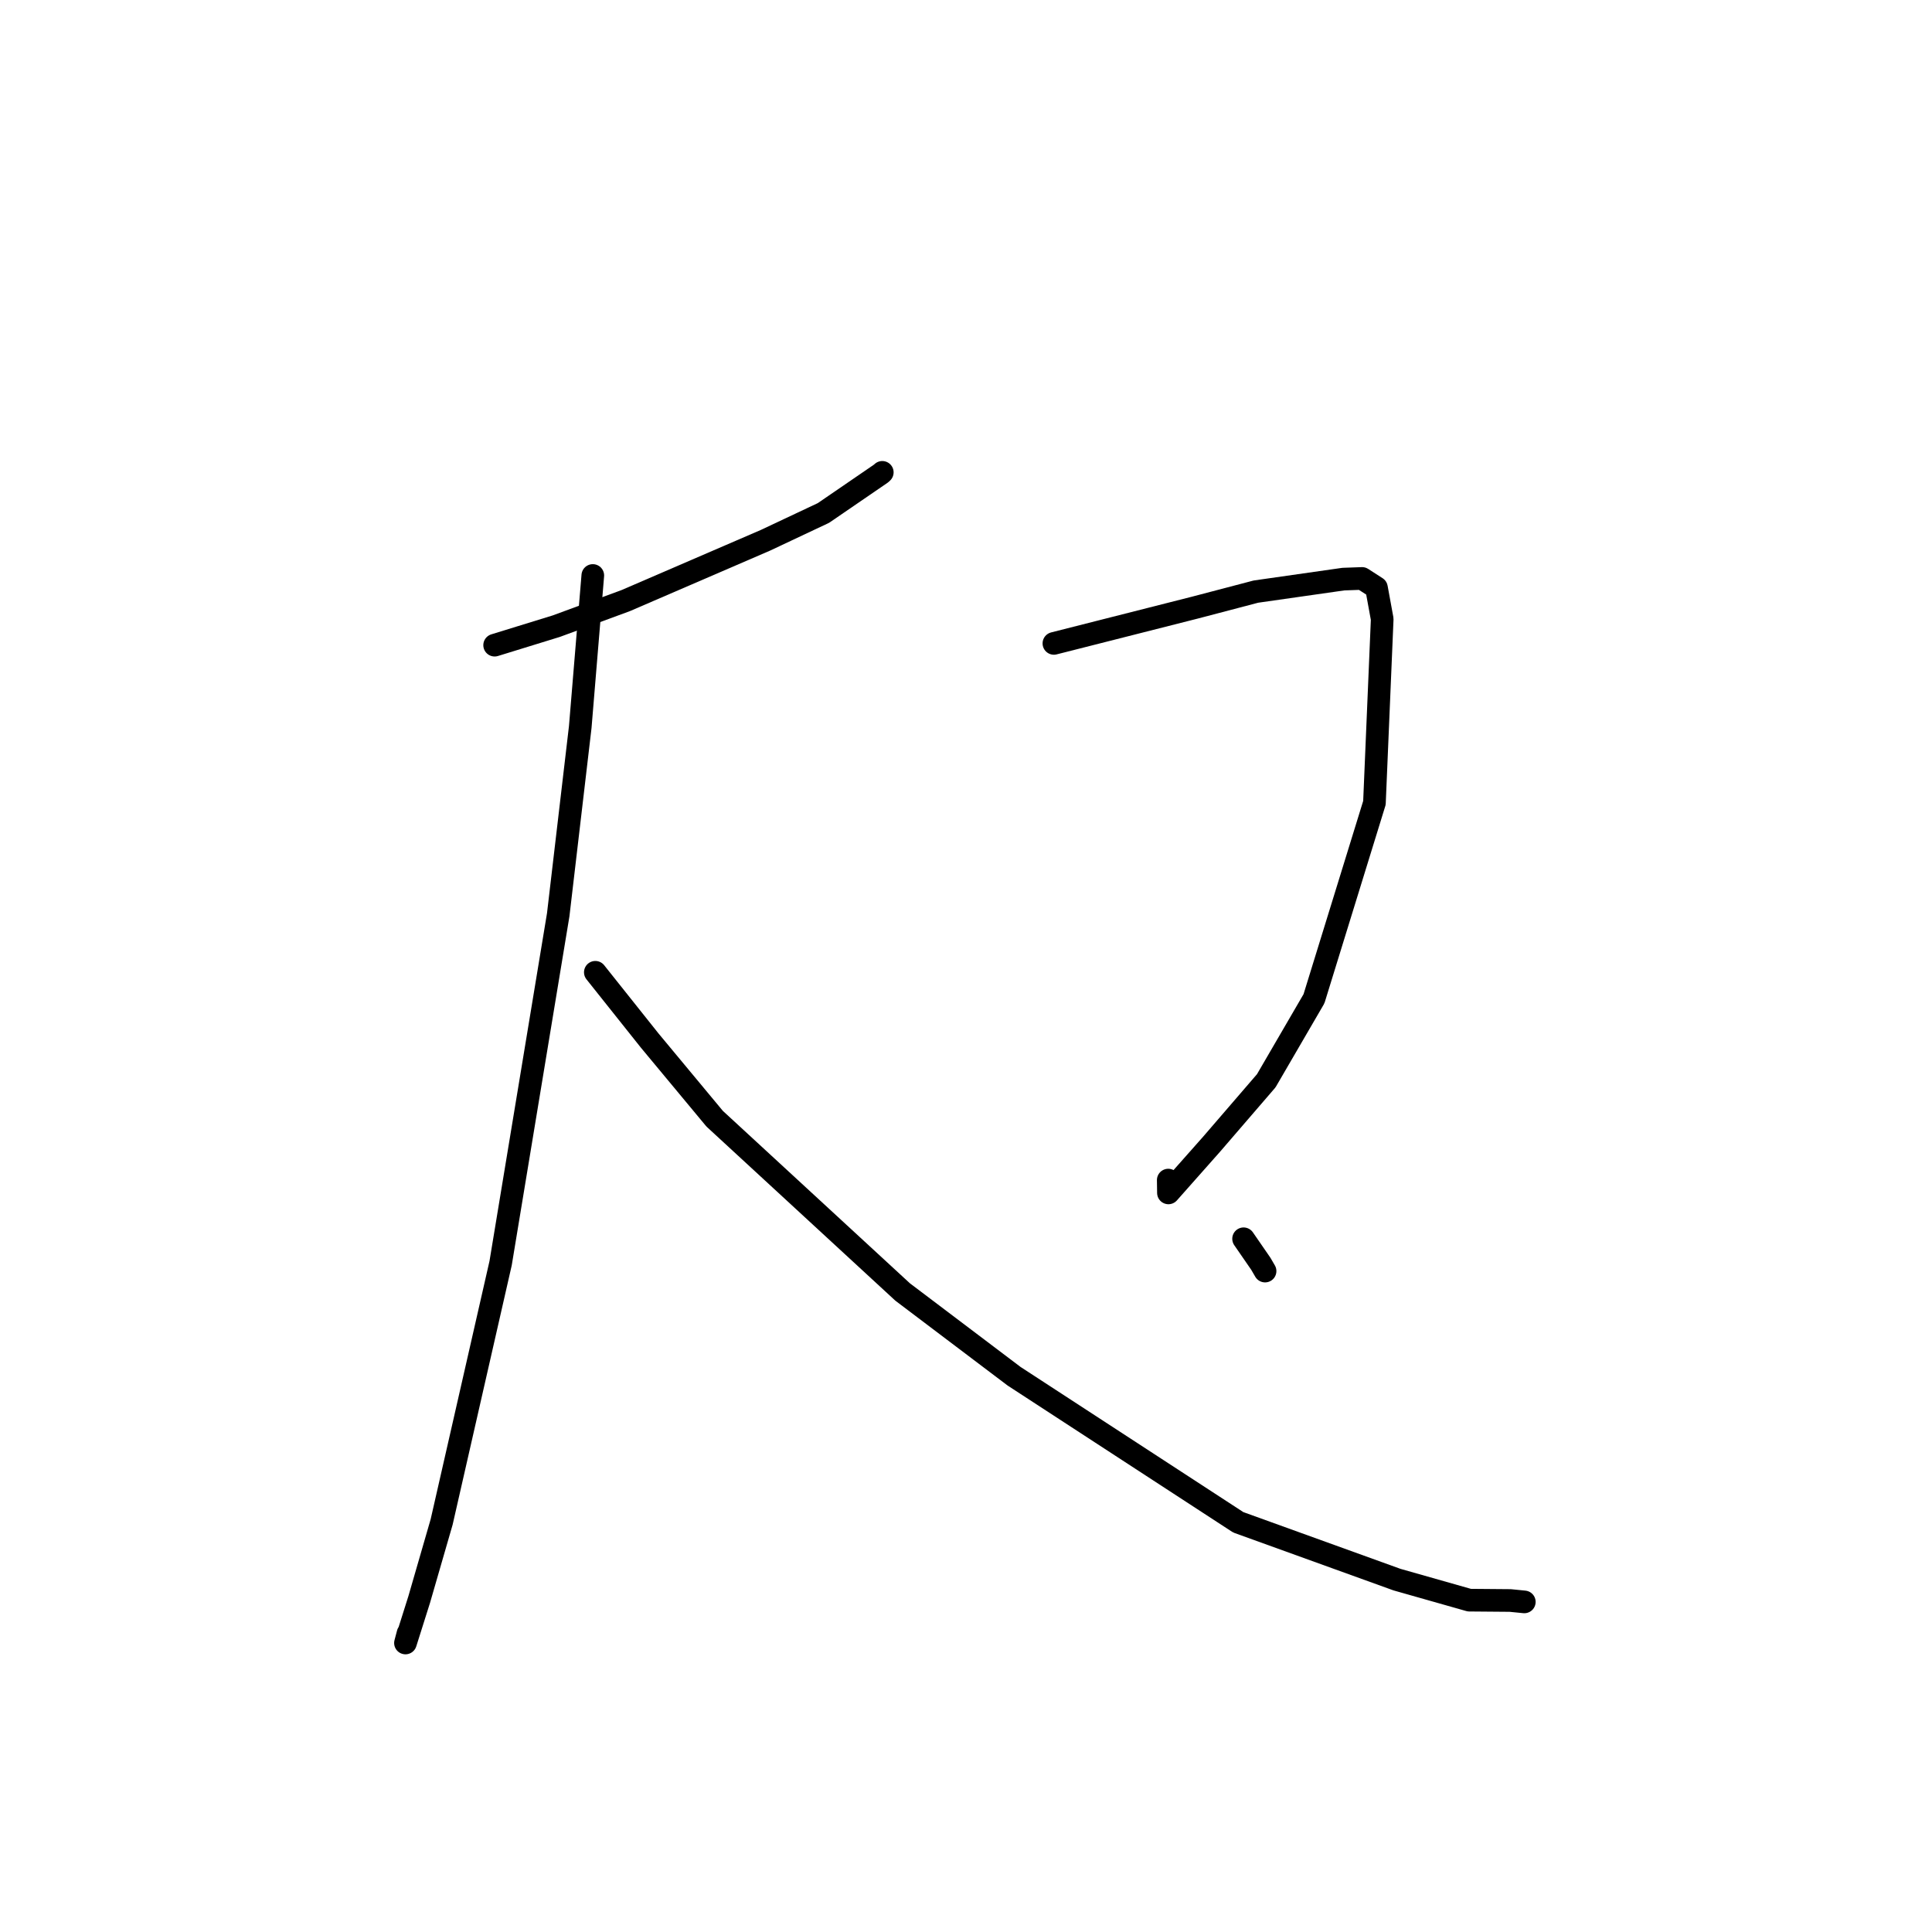 <?xml version="1.0" standalone="no"?>
    <svg width="256" height="256" xmlns="http://www.w3.org/2000/svg" version="1.1">
    <polyline stroke="black" stroke-width="3" stroke-linecap="round" fill="transparent" stroke-linejoin="round" points="65.542 85.489 73.715 82.969 82.91 79.583 101.426 71.591 109.112 67.97 116.751 62.736 116.908 62.589 " />
        <polyline stroke="black" stroke-width="3" stroke-linecap="round" fill="transparent" stroke-linejoin="round" points="78.549 76.254 76.886 96.332 73.966 121.217 66.335 167.378 58.522 201.66 55.546 211.943 53.726 217.704 54.039 216.521 54.064 216.425 " />
        <polyline stroke="black" stroke-width="3" stroke-linecap="round" fill="transparent" stroke-linejoin="round" points="78.884 128.833 86.092 137.883 94.697 148.237 119.603 171.195 134.37 182.358 164.075 201.713 185.107 209.308 194.689 212.029 200.111 212.074 201.843 212.246 201.979 212.26 " />
        <polyline stroke="black" stroke-width="3" stroke-linecap="round" fill="transparent" stroke-linejoin="round" points="139.647 85.254 158.381 80.501 166.416 78.391 177.998 76.737 180.484 76.647 182.388 77.876 183.149 82.033 182.12 106.382 174.109 132.34 167.786 143.208 160.542 151.613 154.824 158.066 154.799 156.367 " />
        <polyline stroke="black" stroke-width="3" stroke-linecap="round" fill="transparent" stroke-linejoin="round" points="164.781 164.144 167.062 167.451 167.629 168.424 " />
        </svg>